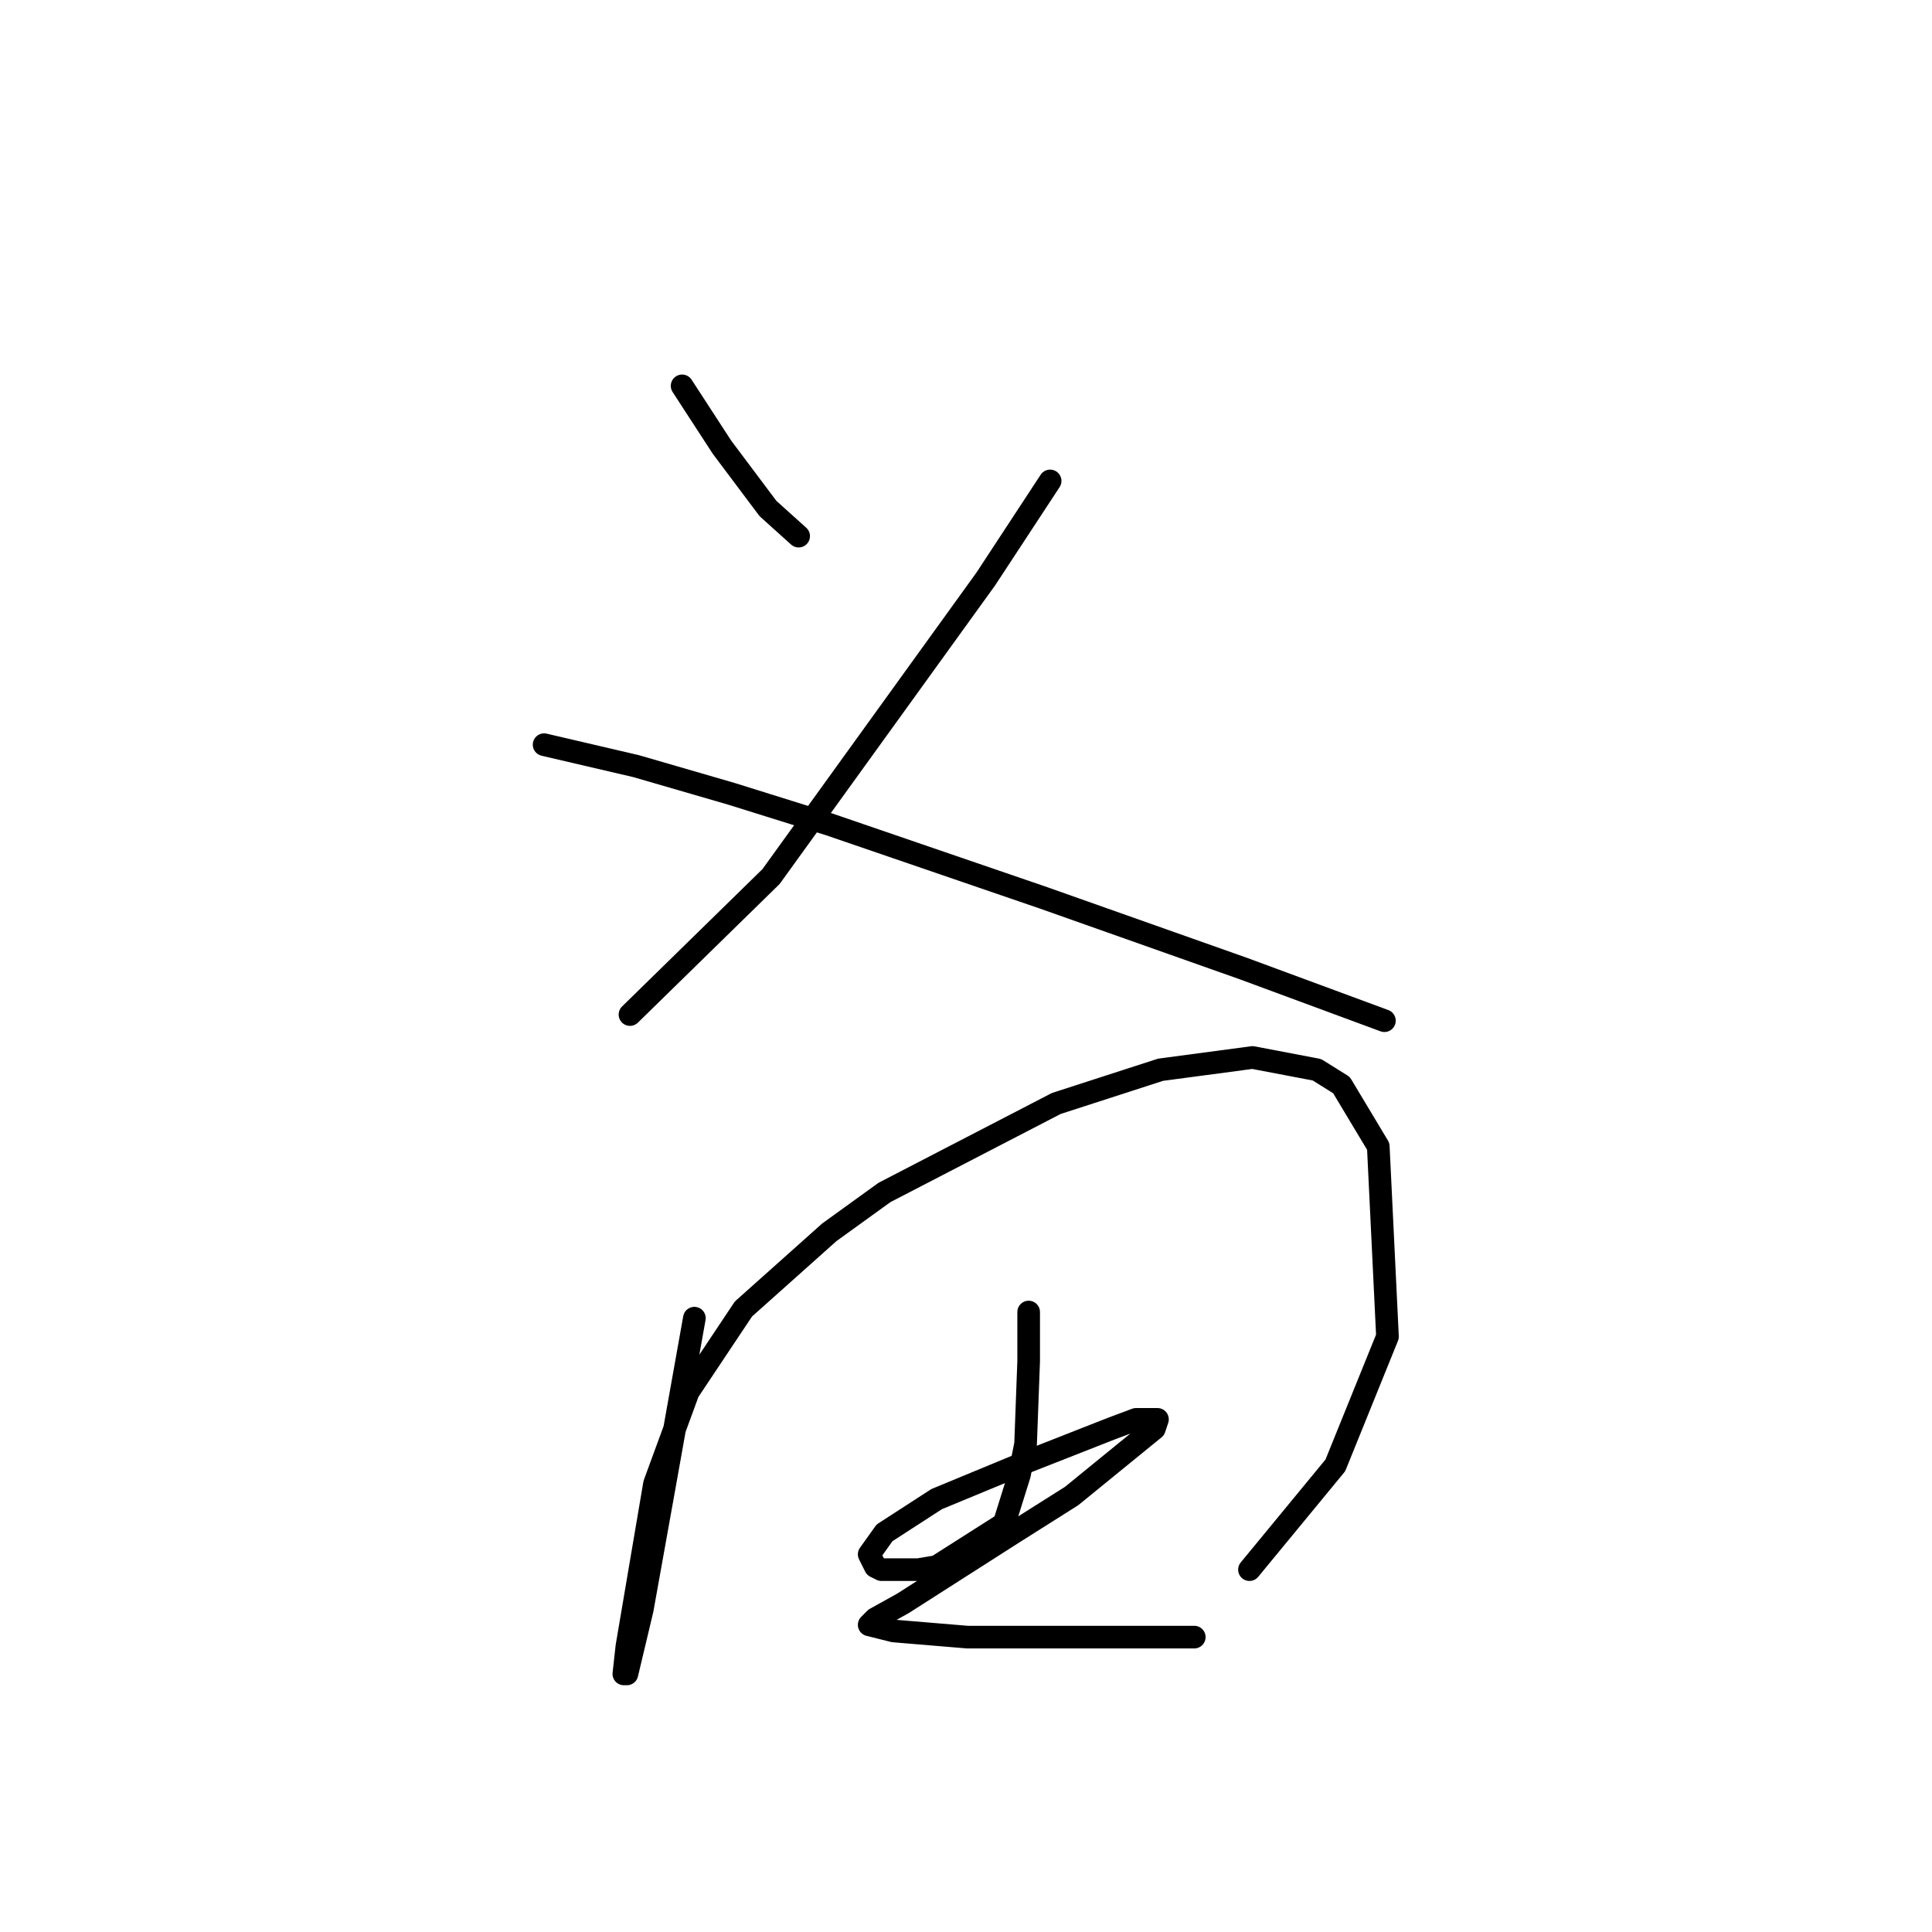 <?xml version="1.0" standalone="no"?>
    <svg width="256" height="256" xmlns="http://www.w3.org/2000/svg" version="1.1">
    <polyline stroke="black" stroke-width="3" stroke-linecap="round" fill="transparent" stroke-linejoin="round" points="90.383 51.129 95.666 59.256 101.762 67.383 105.825 71.041 105.825 71.041 " />
        <polyline stroke="black" stroke-width="3" stroke-linecap="round" fill="transparent" stroke-linejoin="round" points="139.147 63.726 130.614 76.73 102.168 116.147 83.475 134.434 83.475 134.434 " />
        <polyline stroke="black" stroke-width="3" stroke-linecap="round" fill="transparent" stroke-linejoin="round" points="72.097 98.674 84.288 101.518 96.885 105.175 109.889 109.239 138.335 118.992 164.748 128.338 183.441 135.247 183.441 135.247 " />
        <polyline stroke="black" stroke-width="3" stroke-linecap="round" fill="transparent" stroke-linejoin="round" points="92.009 174.664 87.945 197.421 85.101 213.269 83.069 221.802 82.663 221.802 83.069 218.145 86.726 196.608 91.196 184.417 98.511 173.445 109.889 163.286 117.204 158.003 139.96 146.218 153.777 141.748 165.968 140.123 174.501 141.748 177.752 143.78 182.629 151.908 183.848 177.102 176.939 194.17 165.561 207.986 165.561 207.986 " />
        <polyline stroke="black" stroke-width="3" stroke-linecap="round" fill="transparent" stroke-linejoin="round" points="136.303 173.851 136.303 180.353 135.896 191.325 135.084 195.389 133.052 201.891 124.112 207.58 121.674 207.986 116.797 207.986 115.984 207.58 115.172 205.954 117.204 203.11 124.112 198.64 135.896 193.763 147.275 189.293 150.526 188.074 153.37 188.074 152.964 189.293 141.992 198.233 134.271 203.11 119.642 212.456 115.984 214.488 115.172 215.301 118.423 216.113 128.175 216.926 144.836 216.926 158.247 216.926 158.247 216.926 " />
        </svg>